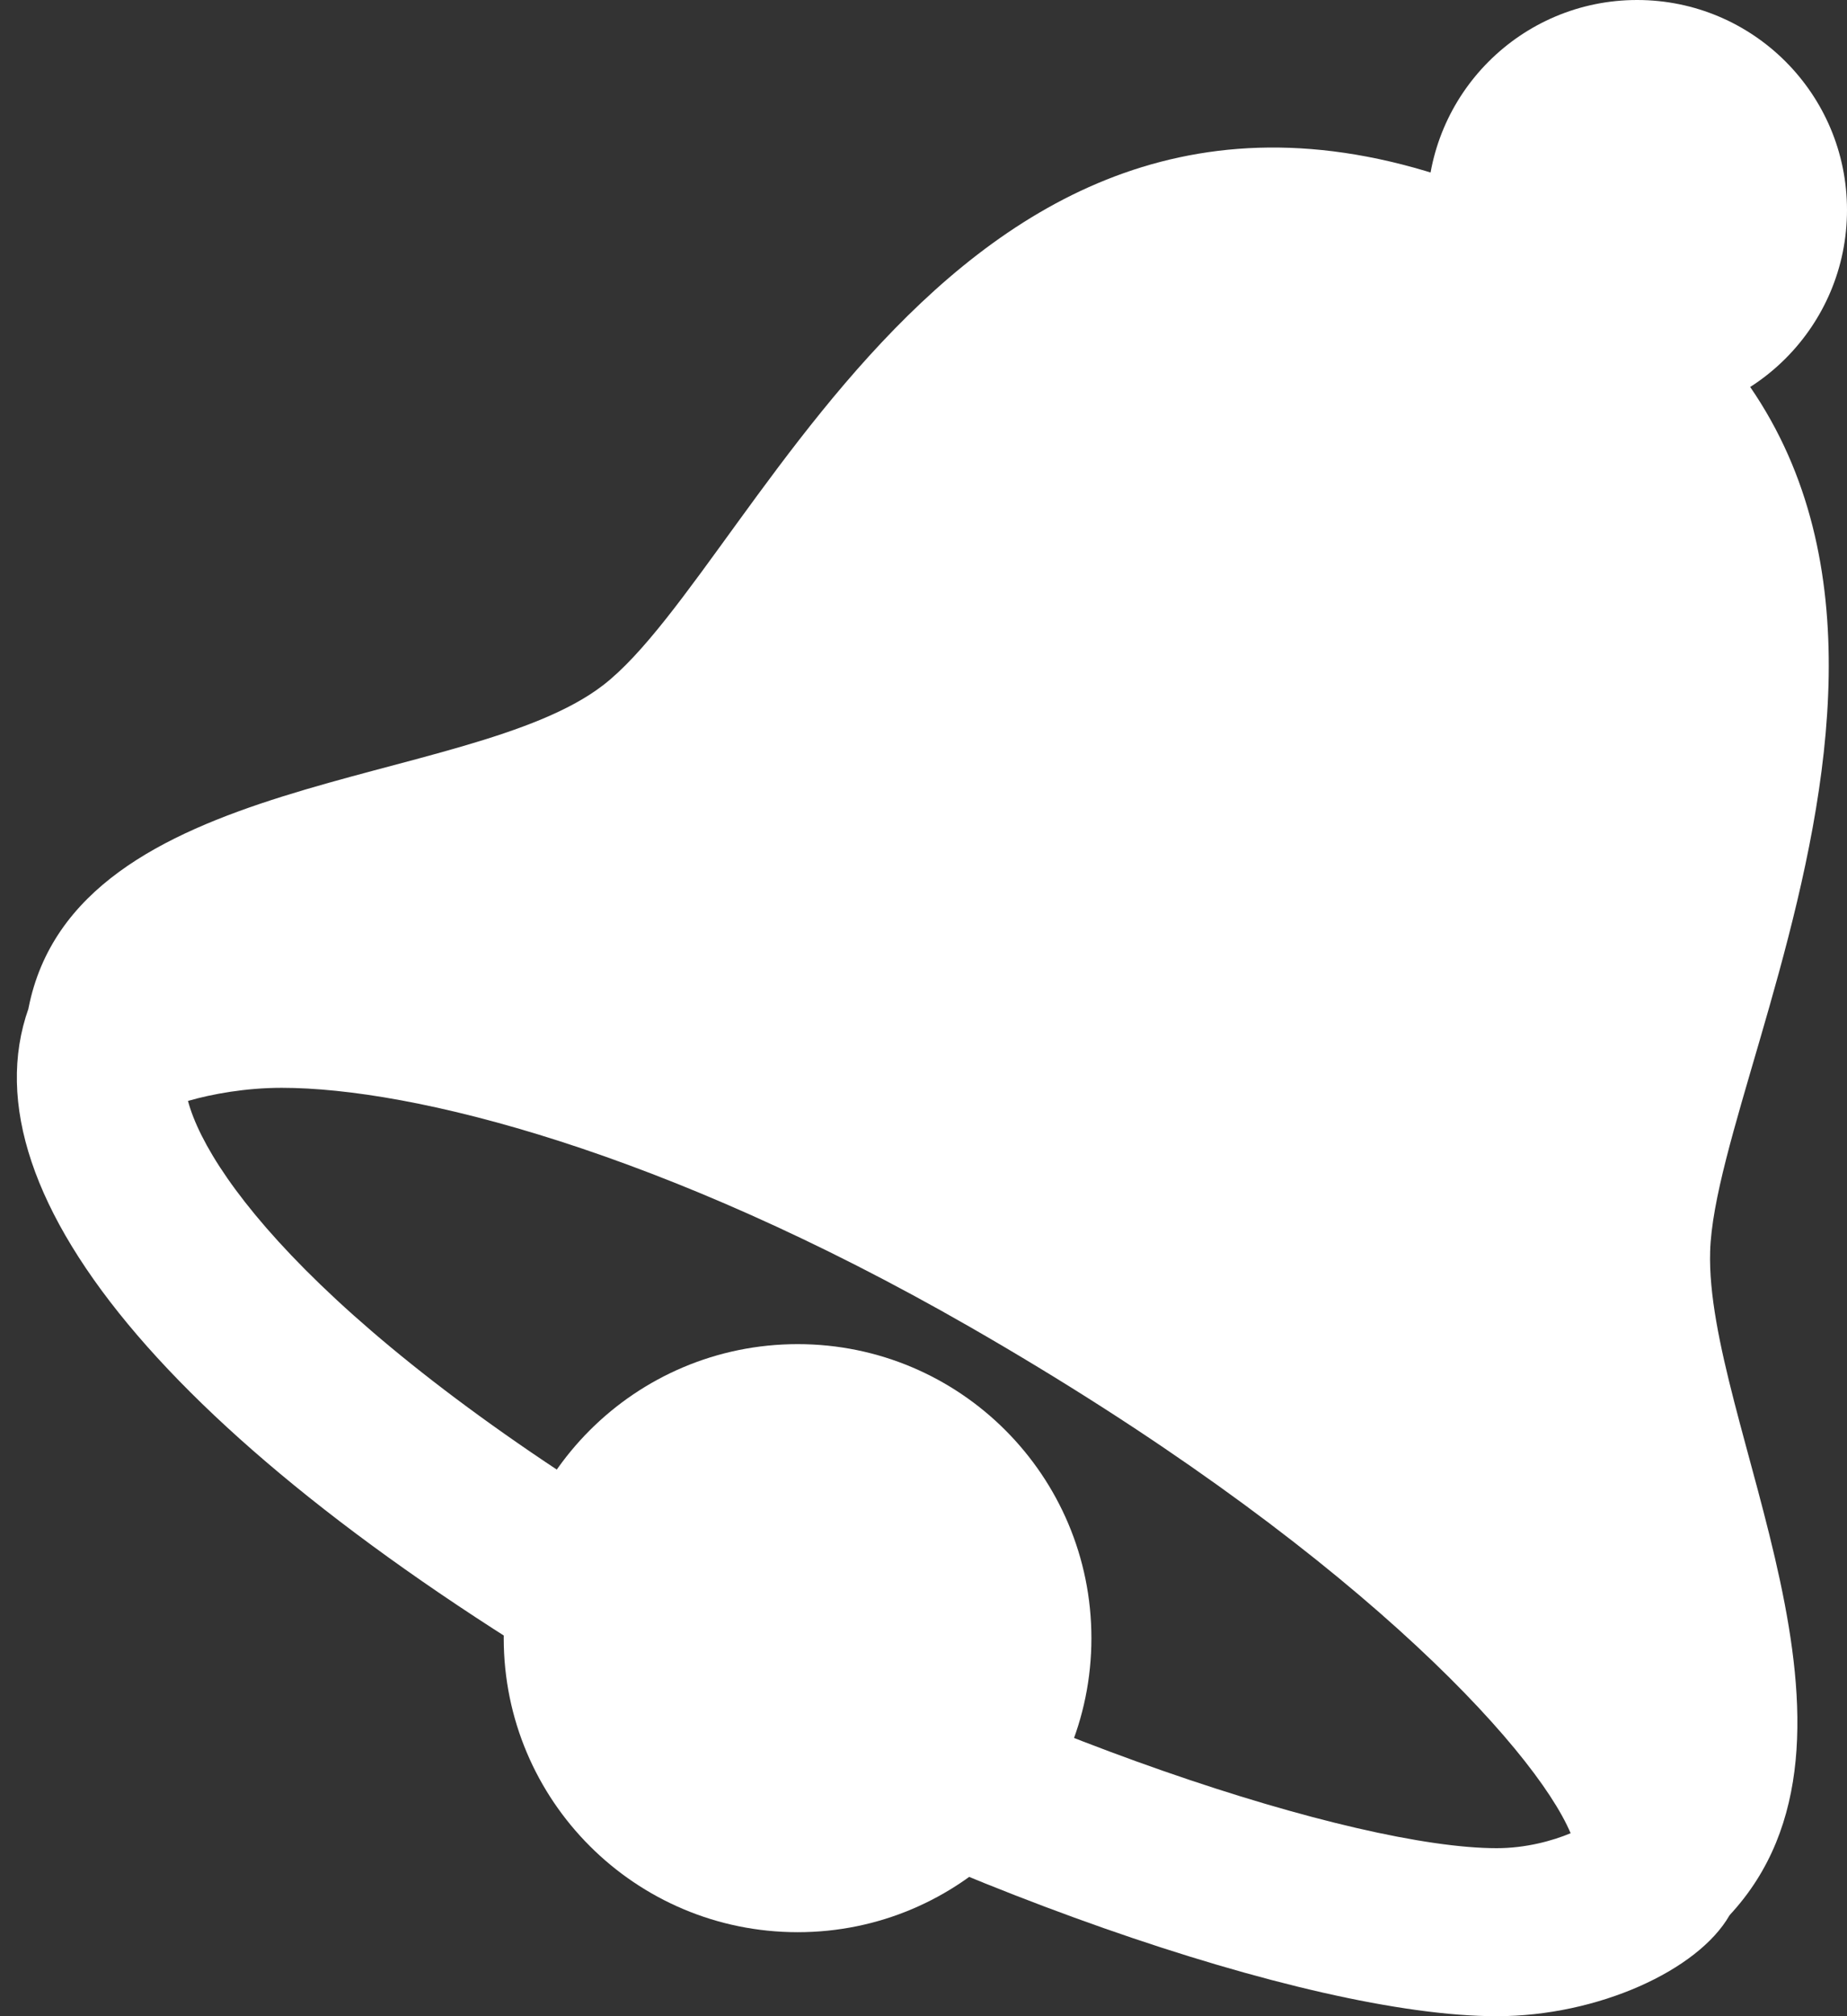 <svg xmlns="http://www.w3.org/2000/svg" width="22" height="24" viewBox="0 0 22 24">
  <rect x="0" y="0" width="22" height="24" fill="#333333" stroke="none"/>
  <g fill="#FFFFFF">
    <circle cx="19.5" cy="2.5" r="2.5"/>
    <path d="M13,19.5 C13,21.433 11.434,23 9.502,23 C7.567,23 6,21.433 6,19.5 C6,17.567 7.567,16 9.502,16 C11.434,16 13,17.567 13,19.5 Z"/>
    <path d="M20.37,14.894 C20.442,12.5 24.59,5.55 18.325,2.564 L18.325,2.564 C11.675,-0.657 9.08,6.696 7.183,8.157 C5.576,9.397 0.896,9.164 0.339,12.003 C2.59,11.181 6.902,11.371 12.319,14.318 C12.397,14.36 12.239,14.28 12.319,14.318 C17.882,16.981 19.946,20.493 20.599,22.8 C22.575,20.684 20.307,16.924 20.37,14.894 Z"/>
    <path d="M3.355,2.949 C4.919,2.949 7.893,3.696 11.547,5.792 C16.052,8.377 18.278,10.804 18.708,11.822 C18.493,11.912 18.175,12 17.827,12 C16.148,12 12.014,10.66 8.536,8.665 C4.088,6.113 2.499,4.074 2.239,3.105 C2.526,3.022 2.93,2.949 3.355,2.949 L3.355,2.949 Z M3.355,0.949 C2.153,0.949 0.714,1.345 0.341,2 C-0.459,4.25 2.19,7.33 7.541,10.4 C11.033,12.403 15.565,14 17.827,14 C19.031,14 20.225,13.455 20.6,12.8 C21.674,10.911 17.893,7.128 12.542,4.057 C9.05,2.054 5.617,0.949 3.355,0.949 L3.355,0.949 Z" transform="translate(0 10)"/>
  </g>
</svg>
